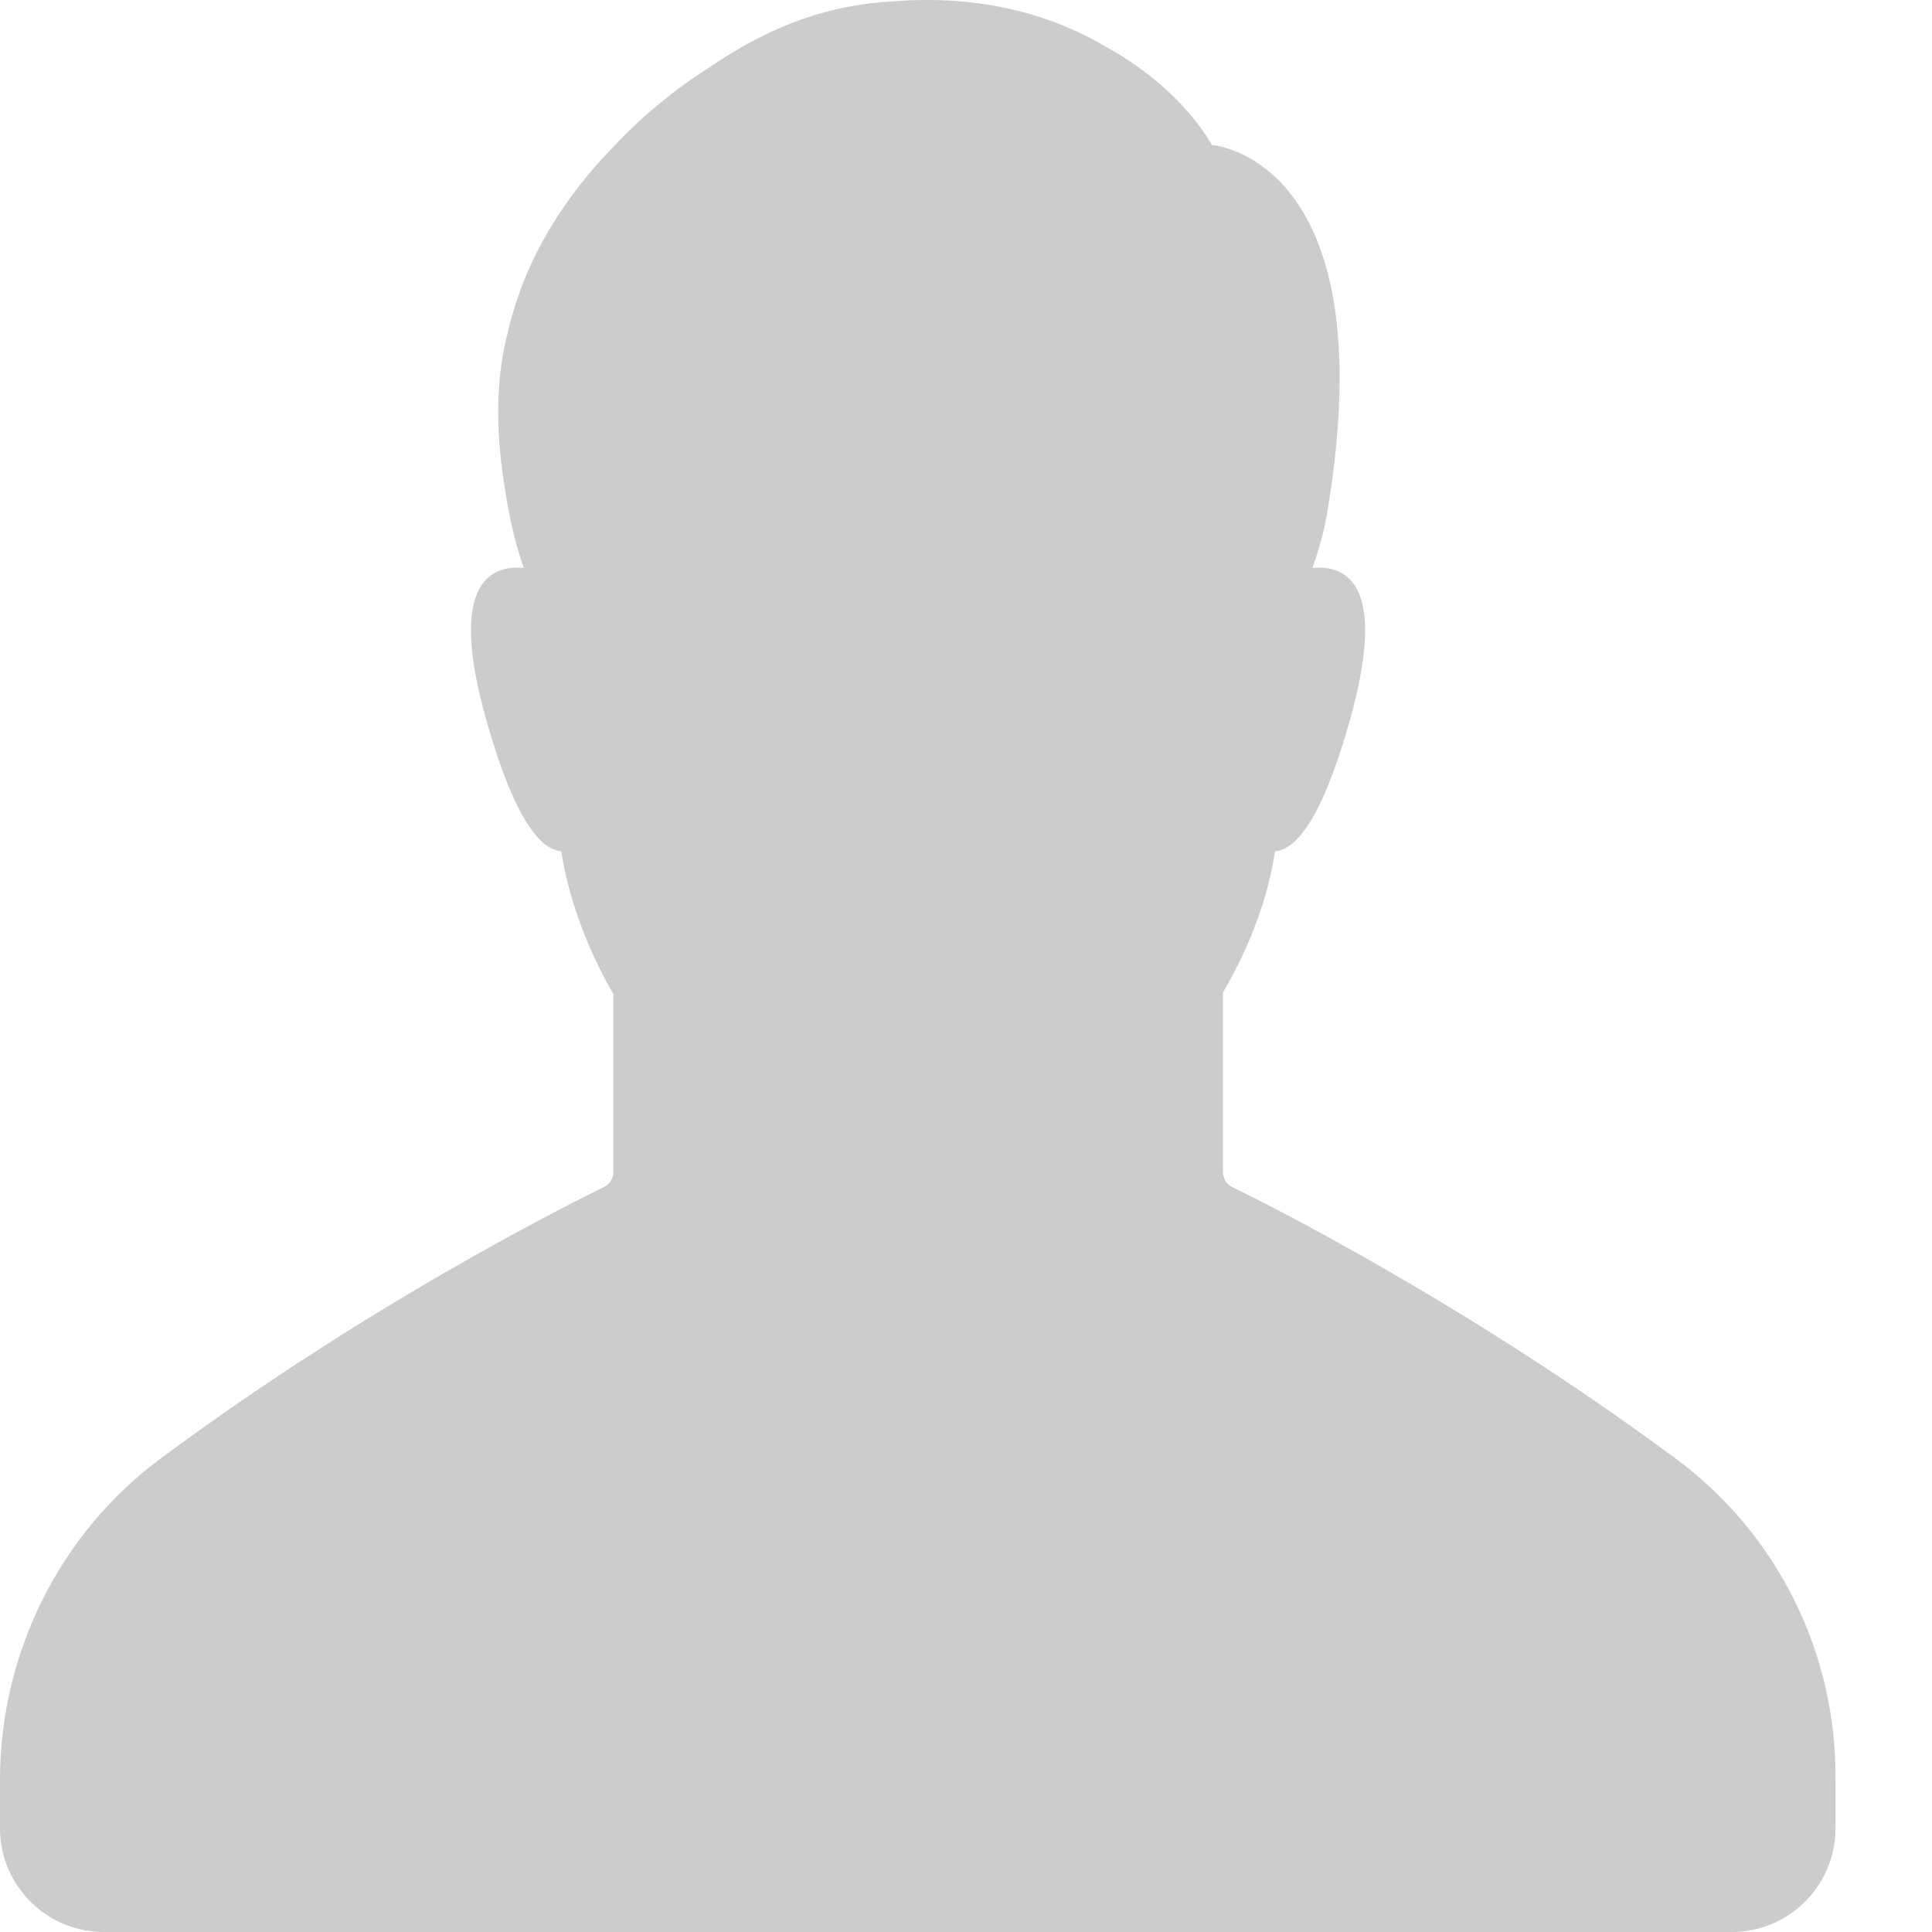 <svg width="18" height="18" viewBox="0 0 18 18" fill="none" xmlns="http://www.w3.org/2000/svg">
<path d="M15.613 13.59C13.715 12.184 11.894 11.262 11.482 11.06C11.427 11.034 11.394 10.979 11.394 10.92V9.246C11.651 8.809 11.817 8.35 11.879 7.931C12.066 7.917 12.309 7.656 12.573 6.723C12.933 5.449 12.551 5.262 12.228 5.291C12.29 5.115 12.338 4.942 12.367 4.766C12.918 1.465 11.291 1.351 11.291 1.351C11.291 1.351 11.023 0.833 10.311 0.44C9.837 0.158 9.173 -0.059 8.302 0.014C8.02 0.029 7.752 0.084 7.502 0.169C7.182 0.279 6.889 0.437 6.621 0.62C6.294 0.826 5.985 1.079 5.714 1.369C5.284 1.81 4.898 2.379 4.733 3.088C4.594 3.617 4.627 4.171 4.741 4.766C4.774 4.939 4.818 5.115 4.88 5.291C4.557 5.262 4.171 5.449 4.535 6.723C4.799 7.656 5.045 7.917 5.229 7.931C5.295 8.354 5.46 8.82 5.714 9.261V10.92C5.714 10.979 5.681 11.034 5.626 11.06C5.214 11.262 3.393 12.18 1.495 13.59C0.551 14.291 1.59687e-08 15.408 1.59687e-08 16.583V17.034C1.59687e-08 17.567 0.433 18 0.966 18H7.428H9.672H16.135C16.667 18 17.101 17.567 17.101 17.034V16.583C17.112 15.404 16.561 14.291 15.613 13.59Z" fill="black" fill-opacity="0.2"/>
</svg>
